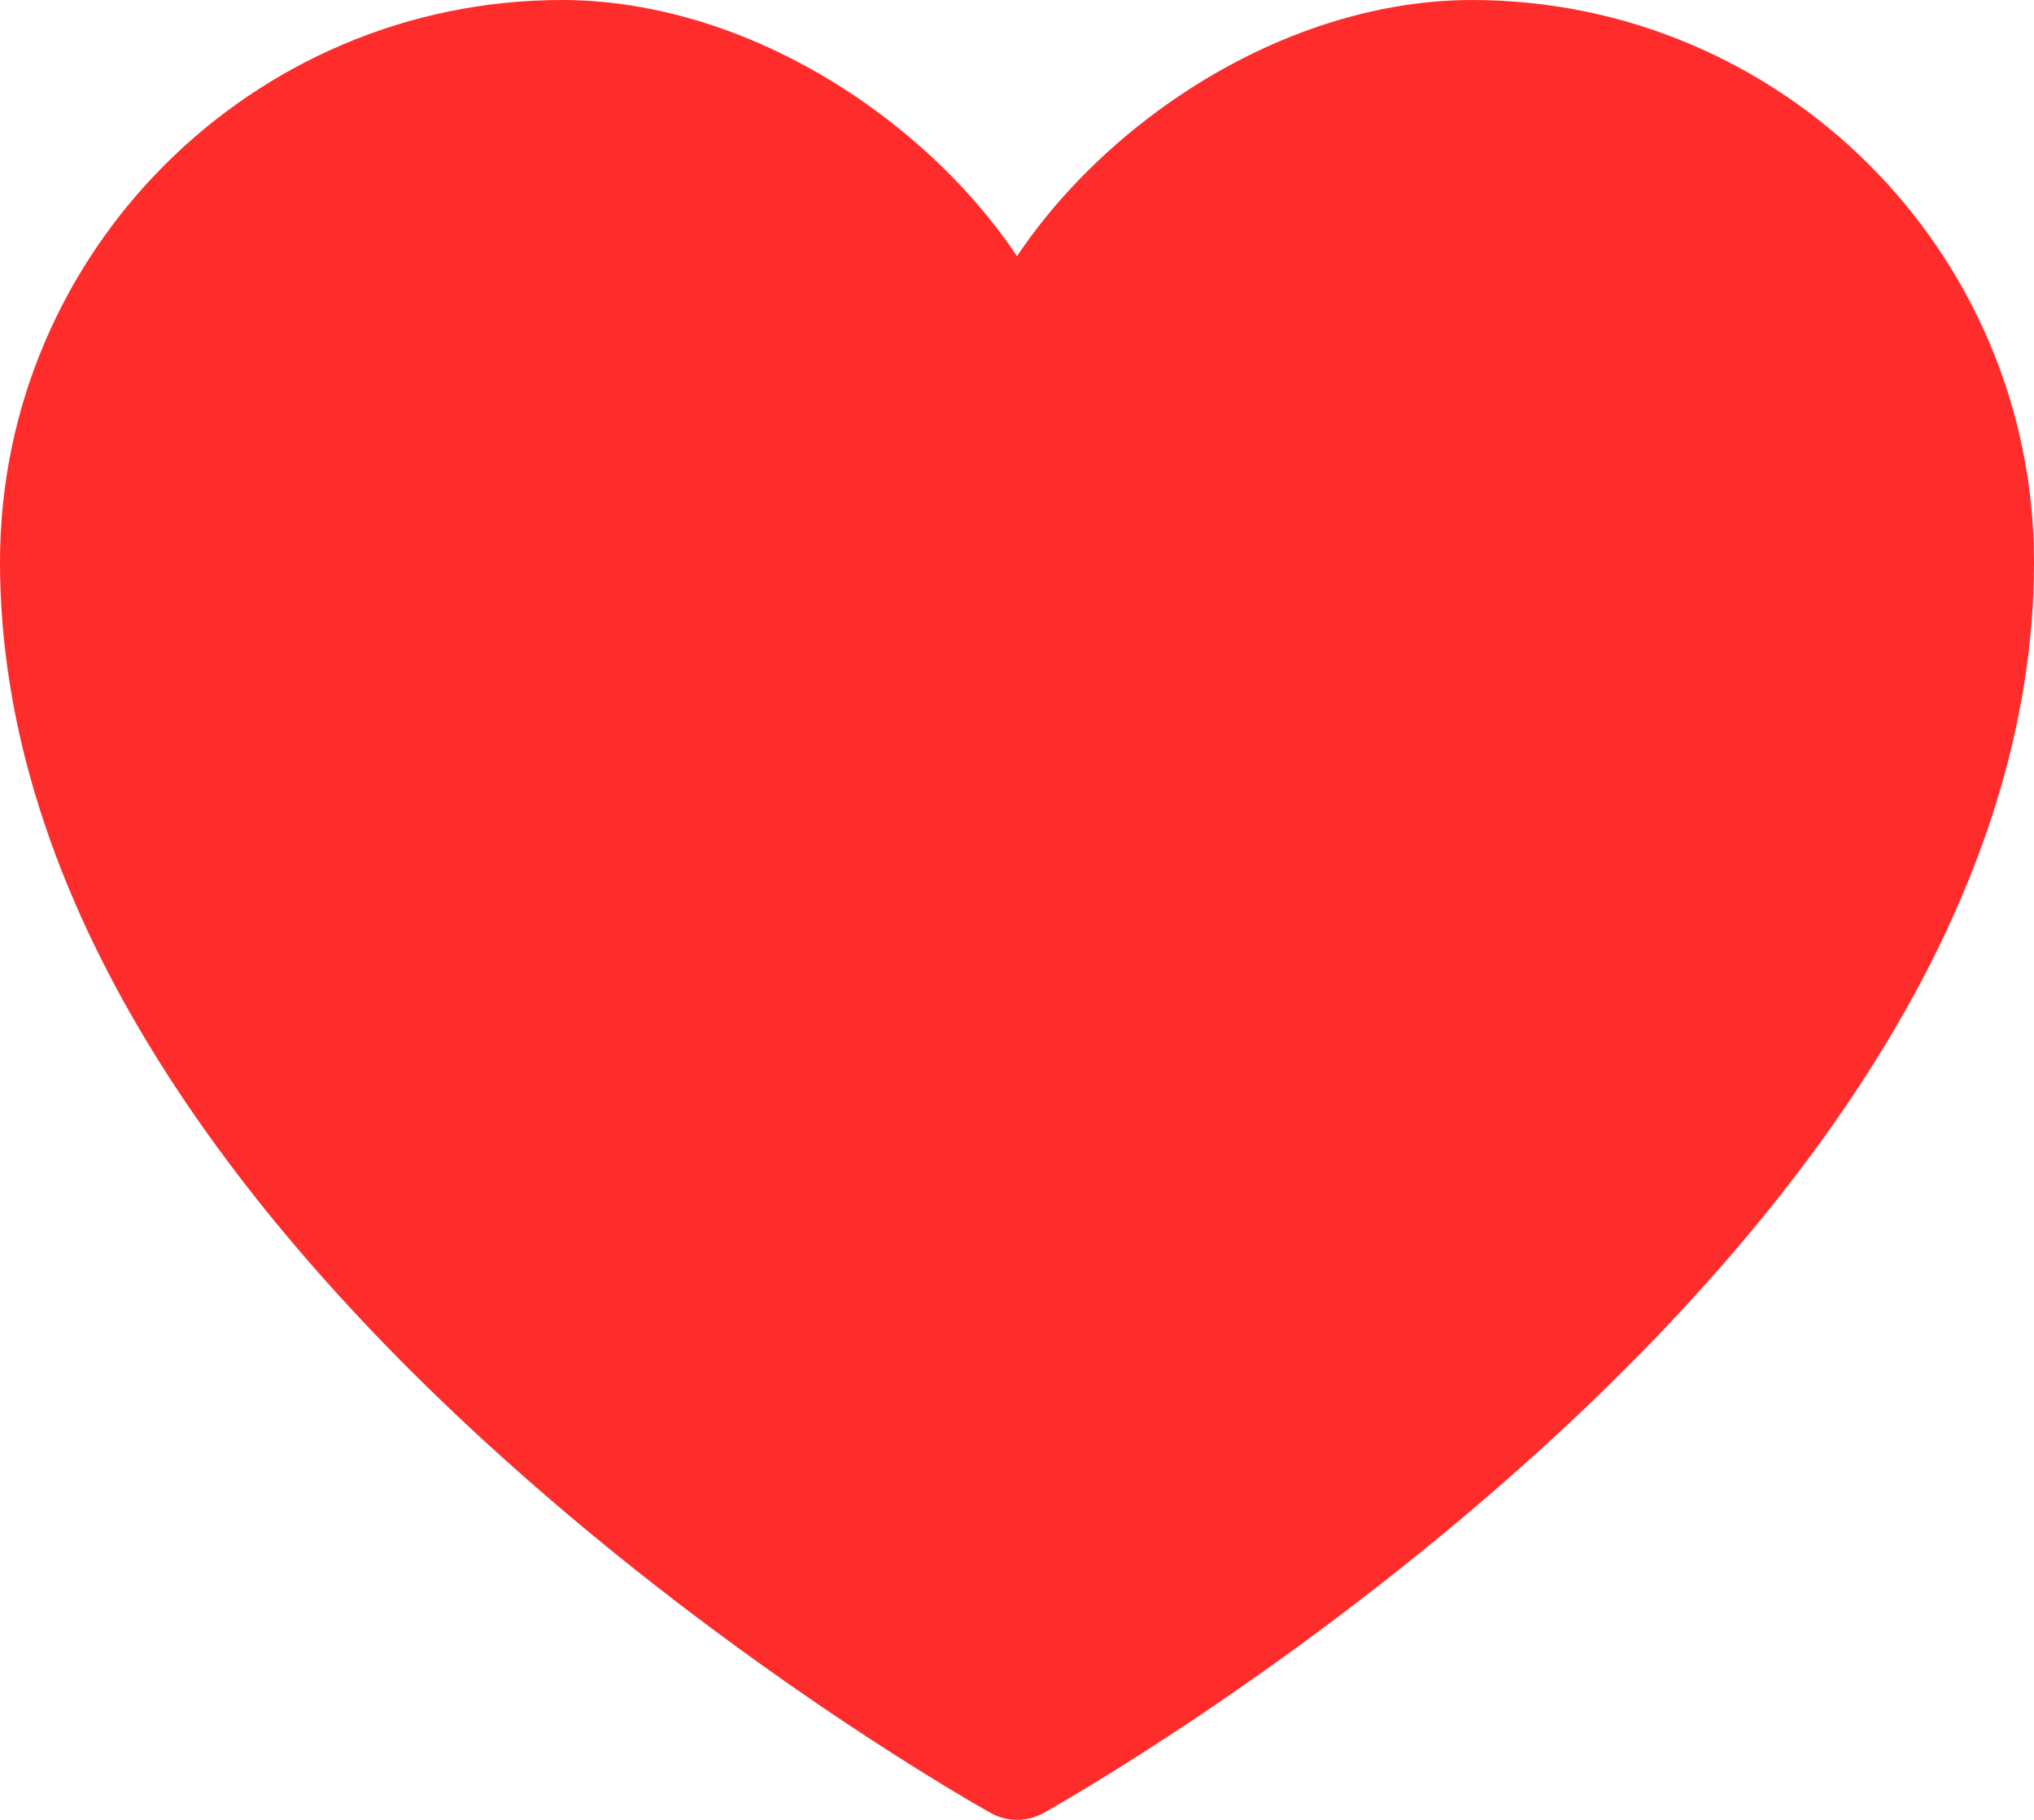 <?xml version="1.0" encoding="utf-8"?>
<!-- Generator: Adobe Illustrator 16.0.0, SVG Export Plug-In . SVG Version: 6.00 Build 0)  -->
<!DOCTYPE svg PUBLIC "-//W3C//DTD SVG 1.1//EN" "http://www.w3.org/Graphics/SVG/1.1/DTD/svg11.dtd">
<svg version="1.1" id="图层_1" xmlns:sketch="http://www.bohemiancoding.com/sketch/ns"
	 xmlns="http://www.w3.org/2000/svg" xmlns:xlink="http://www.w3.org/1999/xlink" x="0px" y="0px" width="19px" height="17px"
	 viewBox="0 0 19 17" enable-background="new 0 0 19 17" xml:space="preserve">
<title>heart fill</title>
<desc>Created with Sketch.</desc>
<g id="Page-1" sketch:type="MSPage">
	<g id="Icons" transform="translate(-89, -32)" sketch:type="MSArtboardGroup">
		<path id="heart-fill" sketch:type="MSShapeGroup" fill="#FF2C2C" d="M98.5,49c-0.084,0-0.167-0.021-0.243-0.063
			c-0.094-0.053-2.326-1.302-4.592-3.348c-1.341-1.21-2.411-2.447-3.183-3.68C89.498,40.339,89,38.771,89,37.25
			c0-2.895,2.355-5.25,5.25-5.25c0.98,0,2.021,0.367,2.931,1.034c0.532,0.39,0.985,0.86,1.319,1.359
			c0.334-0.499,0.787-0.969,1.318-1.359c0.91-0.667,1.951-1.034,2.932-1.034c2.895,0,5.25,2.355,5.25,5.25
			c0,1.521-0.499,3.089-1.482,4.66c-0.771,1.232-1.842,2.47-3.182,3.68c-2.266,2.046-4.498,3.295-4.592,3.348
			C98.668,48.979,98.585,49,98.5,49L98.5,49z"/>
	</g>
</g>
</svg>
